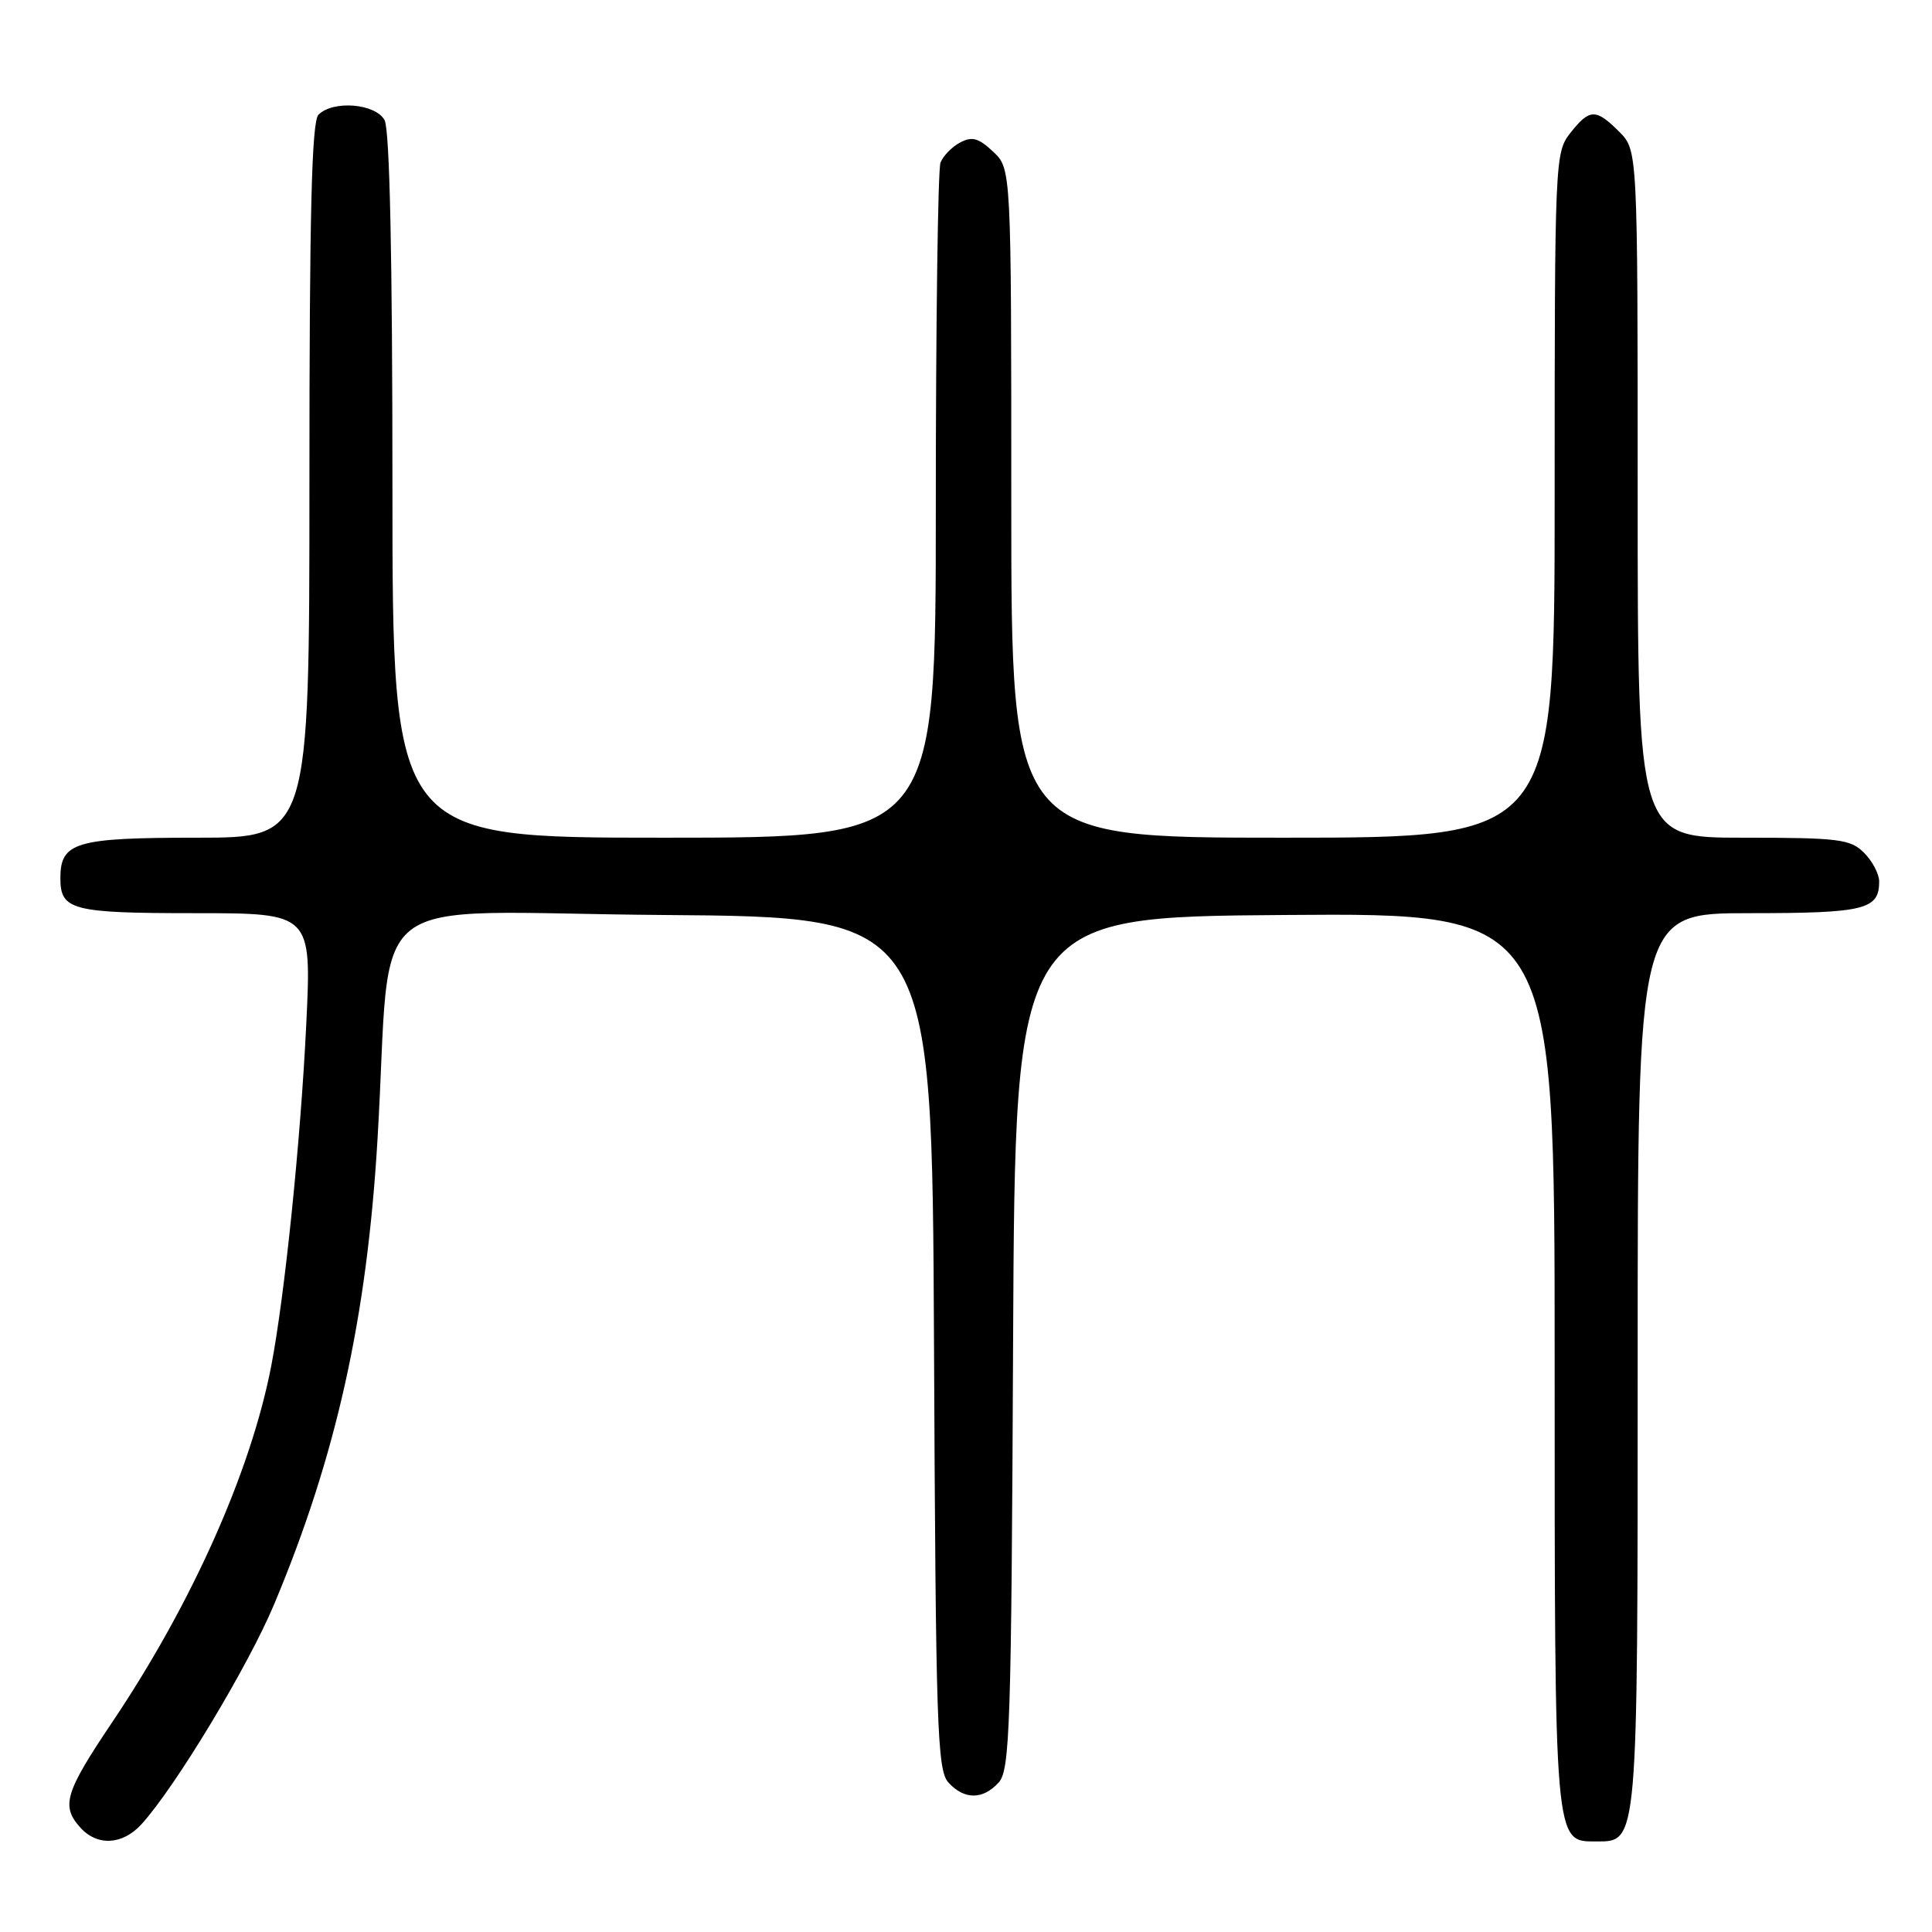<?xml version="1.0" encoding="UTF-8" standalone="no"?>
<!DOCTYPE svg PUBLIC "-//W3C//DTD SVG 1.1//EN" "http://www.w3.org/Graphics/SVG/1.1/DTD/svg11.dtd" >
<svg xmlns="http://www.w3.org/2000/svg" xmlns:xlink="http://www.w3.org/1999/xlink" version="1.1" viewBox="0 0 256 256">
 <g >
 <path fill="currentColor"
d=" M 18.72 241.75 C 23.17 236.89 32.89 220.80 36.35 212.52 C 44.56 192.91 48.61 174.70 50.02 151.00 C 52.05 117.00 47.05 120.94 87.83 121.24 C 123.50 121.50 123.50 121.50 123.76 177.93 C 123.99 228.69 124.18 234.54 125.66 236.18 C 127.76 238.50 130.24 238.50 132.34 236.18 C 133.82 234.54 134.01 228.69 134.24 177.93 C 134.50 121.50 134.50 121.50 170.25 121.24 C 206.00 120.97 206.00 120.97 206.00 180.26 C 206.00 244.78 205.93 244.00 211.50 244.00 C 217.07 244.00 217.00 244.78 217.00 180.28 C 217.00 121.00 217.00 121.00 231.80 121.00 C 247.09 121.00 249.00 120.53 249.00 116.80 C 249.00 115.81 248.10 114.10 247.00 113.00 C 245.19 111.19 243.67 111.00 231.00 111.00 C 217.00 111.00 217.00 111.00 217.00 65.45 C 217.00 19.91 217.00 19.91 214.55 17.45 C 211.45 14.36 210.63 14.38 208.07 17.63 C 206.04 20.21 206.00 21.25 206.00 65.63 C 206.00 111.00 206.00 111.00 170.00 111.00 C 134.00 111.00 134.00 111.00 134.00 66.67 C 134.00 22.35 134.00 22.35 131.59 20.09 C 129.66 18.28 128.80 18.04 127.21 18.89 C 126.12 19.47 124.96 20.67 124.62 21.55 C 124.28 22.44 124.00 42.93 124.00 67.08 C 124.00 111.00 124.00 111.00 88.00 111.00 C 52.00 111.00 52.00 111.00 52.00 64.43 C 52.00 34.25 51.64 17.19 50.96 15.93 C 49.78 13.72 44.15 13.25 42.20 15.20 C 41.30 16.10 41.00 28.24 41.00 63.70 C 41.00 111.00 41.00 111.00 26.07 111.00 C 10.00 111.00 8.00 111.59 8.00 116.37 C 8.00 120.60 9.54 121.00 25.84 121.00 C 41.29 121.00 41.29 121.00 40.58 135.75 C 39.83 151.23 37.73 171.69 35.94 181.00 C 33.23 195.01 25.42 212.50 14.89 228.17 C 8.60 237.52 8.06 239.30 10.65 242.17 C 12.90 244.65 16.22 244.47 18.72 241.75 Z "/>
</g>
</svg>